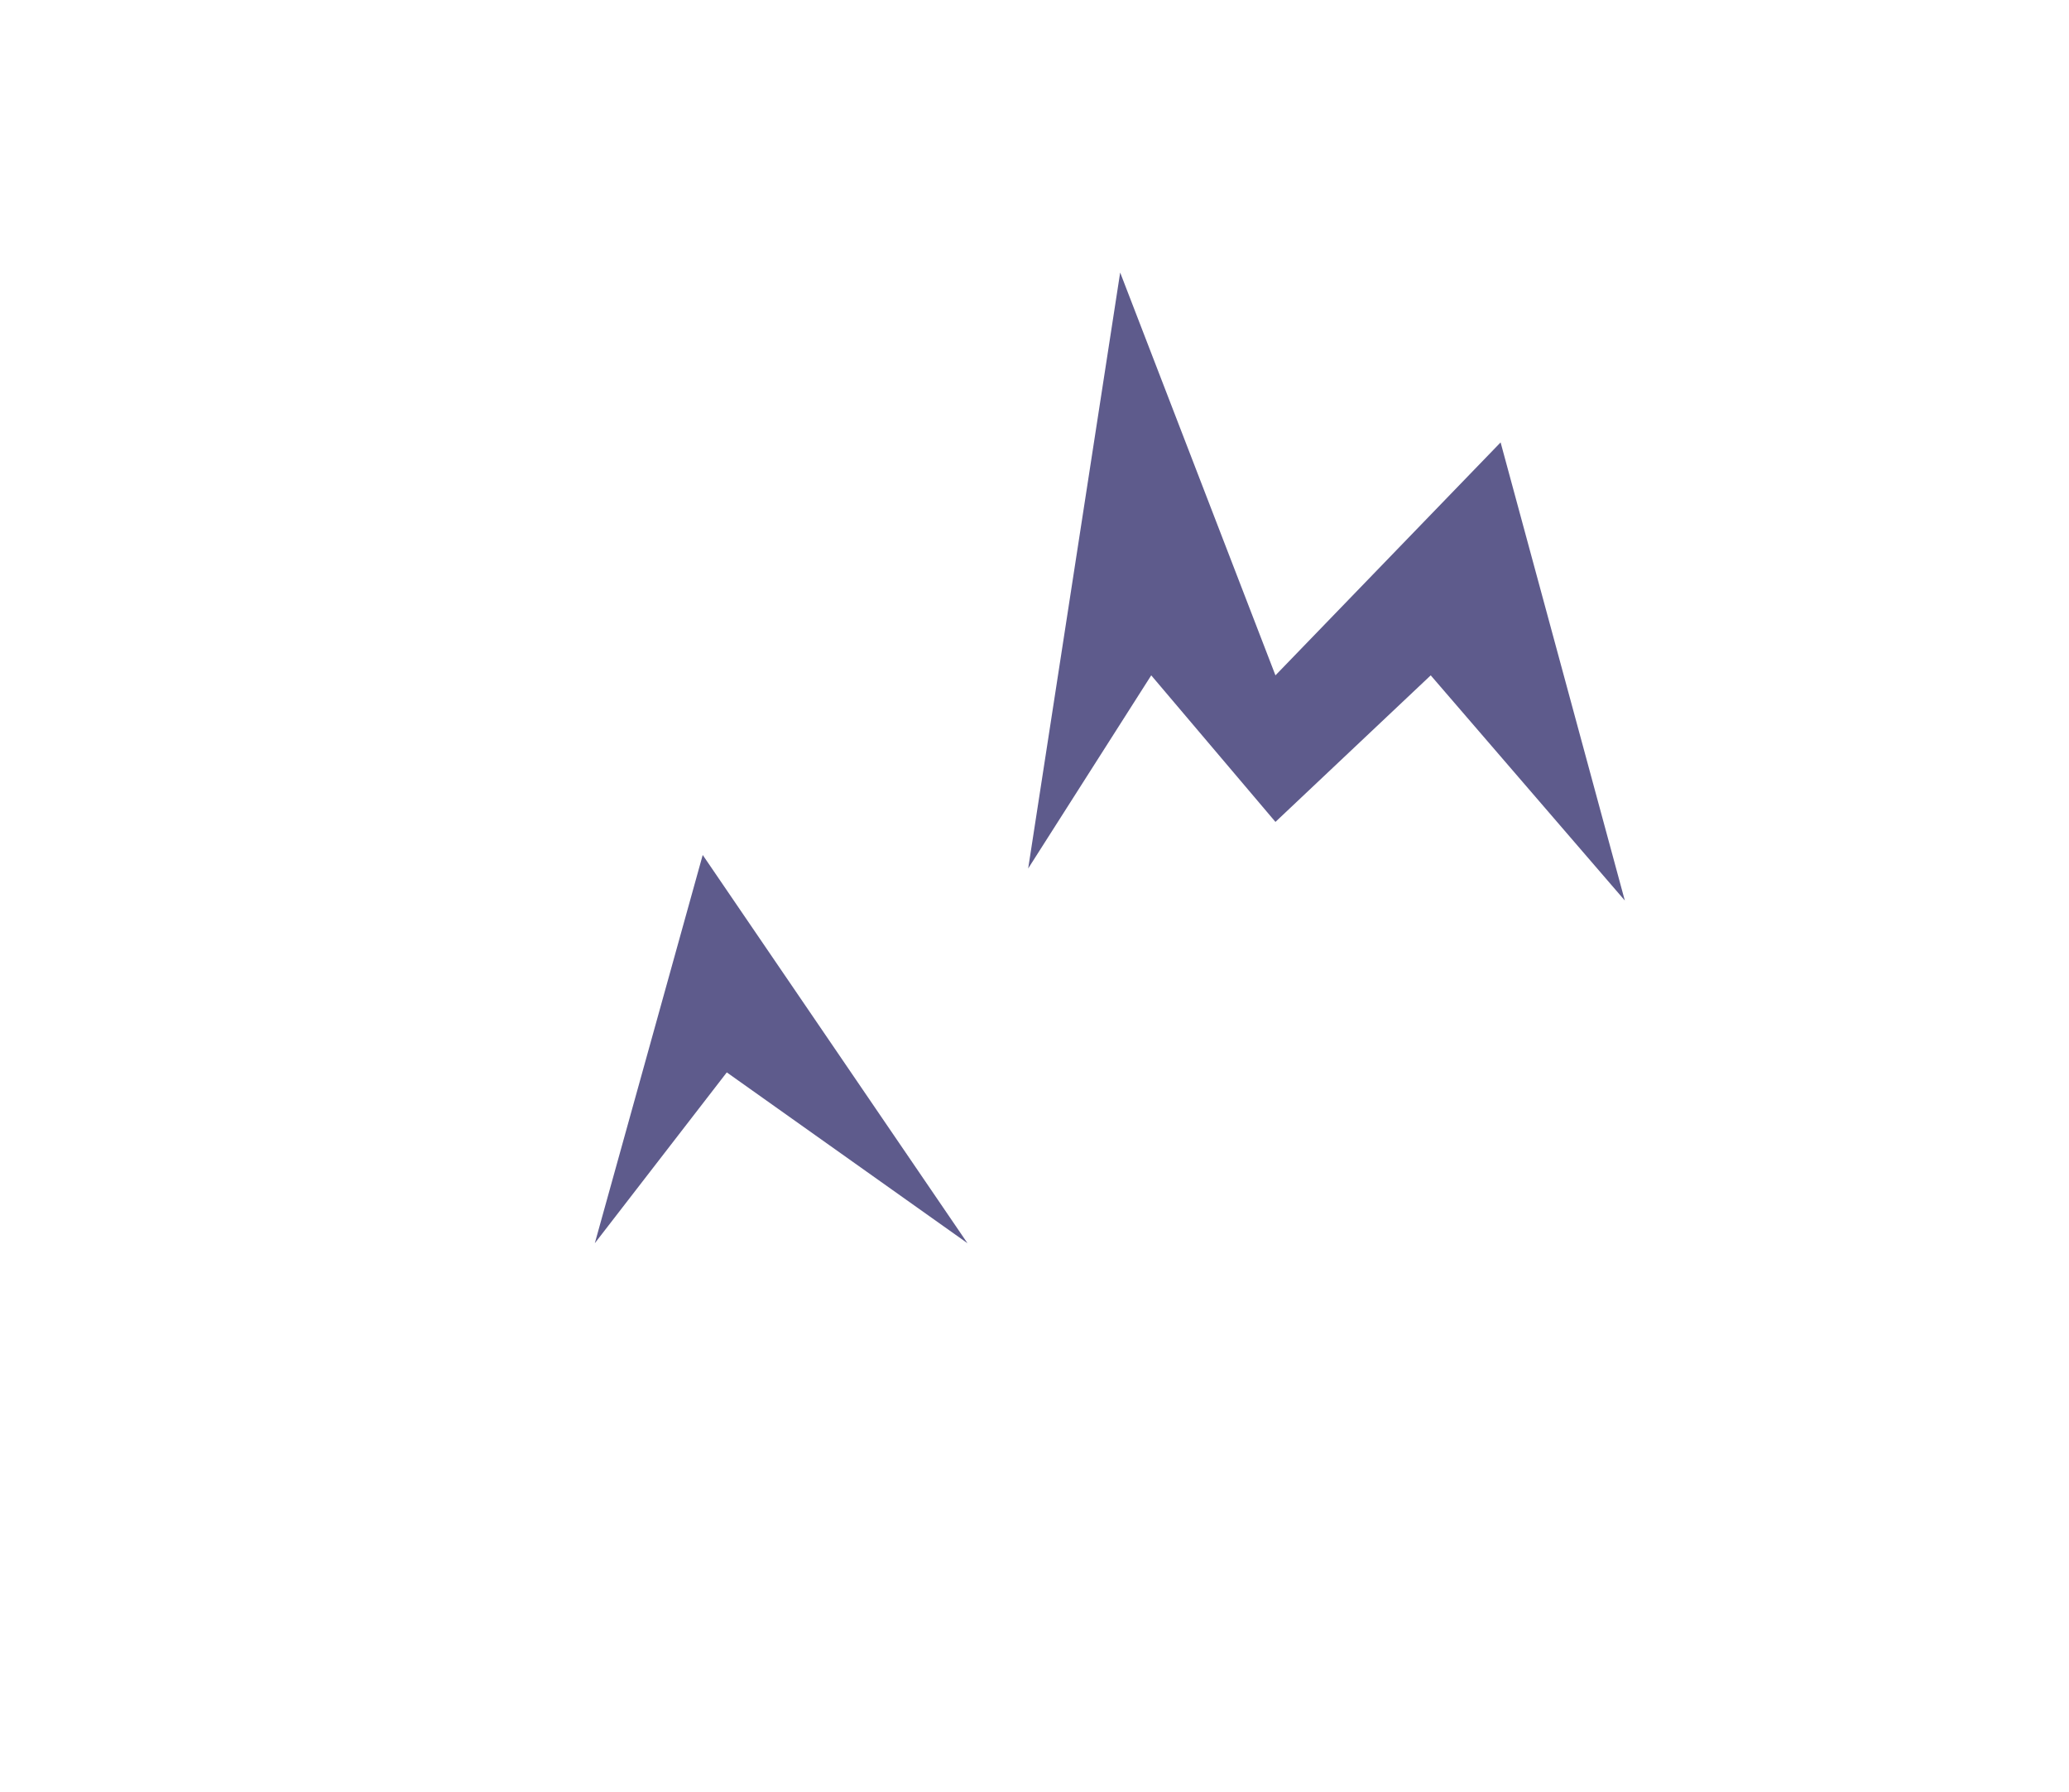 <?xml version="1.0" encoding="UTF-8" standalone="no"?><!-- Generator: Gravit.io --><svg xmlns="http://www.w3.org/2000/svg" xmlns:xlink="http://www.w3.org/1999/xlink" style="isolation:isolate" viewBox="1553.169 2211.362 234.085 202.723" width="234.085" height="202.723"><g><polygon points="1728.733,2414.085,1611.69,2414.085,1553.169,2312.723,1611.69,2211.362,1728.733,2211.362,1787.254,2312.723" fill="none"/><path d=" M 1620.466 2352 L 1632.674 2308.08 L 1662.629 2352 L 1635.398 2332.675 L 1620.466 2352 Z " fill="rgb(94,91,140)"/><path d=" M 1669.495 2309.61 L 1679.904 2242.193 L 1697.472 2287.76 L 1722.946 2261.408 L 1737 2313.233 L 1715.04 2287.76 L 1697.472 2304.339 L 1683.418 2287.76 L 1669.495 2309.61 Z " fill="rgb(94,91,140)"/></g></svg>